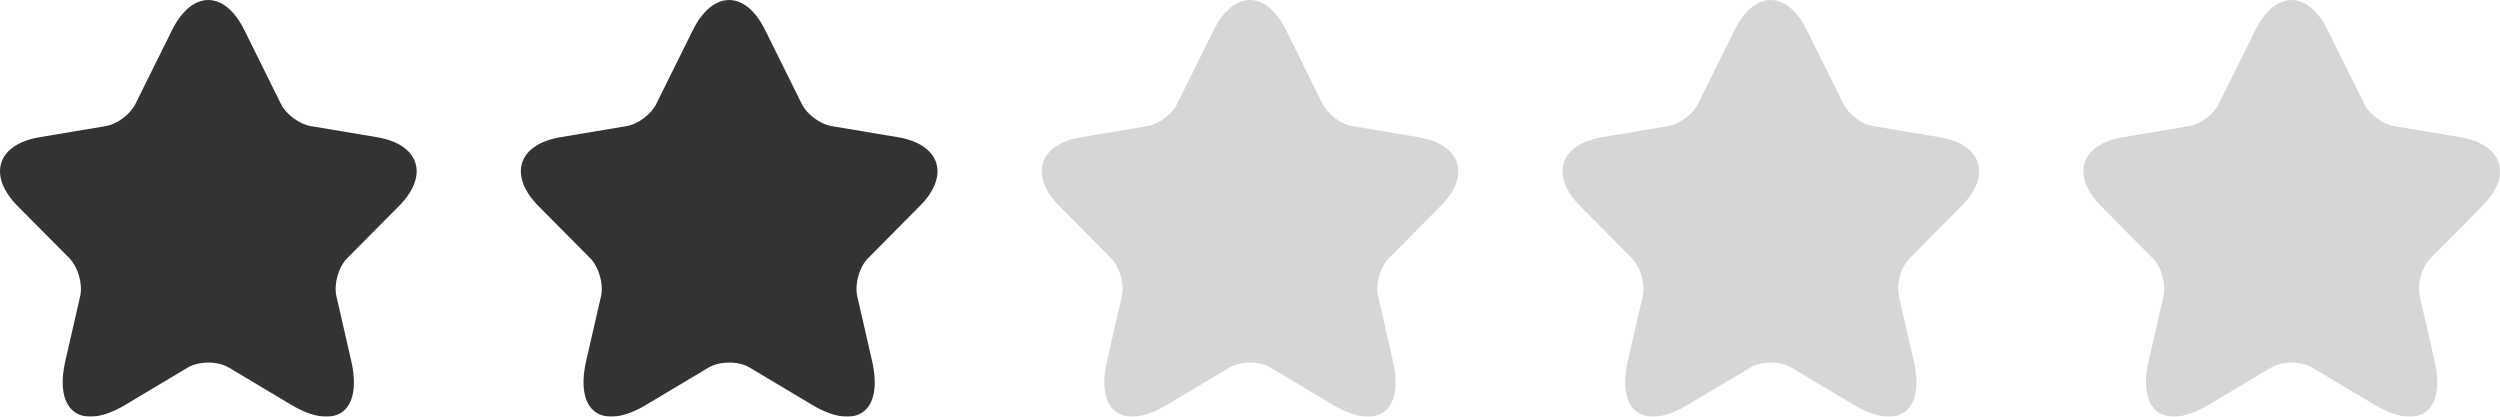 <svg width="120" height="20" viewBox="0 0 120 20" fill="none" xmlns="http://www.w3.org/2000/svg">
<g opacity="0.8">
<path d="M11.728 1.444L13.487 4.993C13.727 5.487 14.367 5.961 14.907 6.051L18.097 6.586C20.137 6.929 20.617 8.421 19.147 9.893L16.667 12.393C16.247 12.816 16.017 13.633 16.147 14.217L16.857 17.312C17.417 19.762 16.127 20.71 13.977 19.43L10.988 17.645C10.448 17.323 9.558 17.323 9.008 17.645L6.018 19.43C3.878 20.71 2.579 19.752 3.139 17.312L3.849 14.217C3.978 13.633 3.749 12.816 3.329 12.393L0.849 9.893C-0.611 8.421 -0.141 6.929 1.899 6.586L5.088 6.051C5.618 5.961 6.258 5.487 6.498 4.993L8.258 1.444C9.218 -0.481 10.778 -0.481 11.728 1.444Z" fill="black"/>
<path d="M36.728 1.444L38.487 4.993C38.727 5.487 39.367 5.961 39.907 6.051L43.097 6.586C45.137 6.929 45.617 8.421 44.147 9.893L41.667 12.393C41.247 12.816 41.017 13.633 41.147 14.217L41.857 17.312C42.417 19.762 41.127 20.71 38.977 19.43L35.988 17.645C35.448 17.323 34.558 17.323 34.008 17.645L31.018 19.43C28.878 20.71 27.579 19.752 28.139 17.312L28.849 14.217C28.979 13.633 28.748 12.816 28.329 12.393L25.849 9.893C24.389 8.421 24.859 6.929 26.899 6.586L30.088 6.051C30.618 5.961 31.258 5.487 31.498 4.993L33.258 1.444C34.218 -0.481 35.778 -0.481 36.728 1.444Z" fill="black"/>
<path opacity="0.2" d="M61.728 1.444L63.487 4.993C63.727 5.487 64.367 5.961 64.907 6.051L68.097 6.586C70.137 6.929 70.617 8.421 69.147 9.893L66.667 12.393C66.247 12.816 66.017 13.633 66.147 14.217L66.857 17.312C67.417 19.762 66.127 20.71 63.977 19.43L60.988 17.645C60.448 17.323 59.558 17.323 59.008 17.645L56.018 19.43C53.879 20.71 52.579 19.752 53.139 17.312L53.849 14.217C53.978 13.633 53.748 12.816 53.329 12.393L50.849 9.893C49.389 8.421 49.859 6.929 51.899 6.586L55.088 6.051C55.618 5.961 56.258 5.487 56.498 4.993L58.258 1.444C59.218 -0.481 60.778 -0.481 61.728 1.444Z" fill="black"/>
<path opacity="0.2" d="M86.728 1.444L88.487 4.993C88.727 5.487 89.367 5.961 89.907 6.051L93.097 6.586C95.137 6.929 95.617 8.421 94.147 9.893L91.667 12.393C91.247 12.816 91.017 13.633 91.147 14.217L91.857 17.312C92.417 19.762 91.127 20.71 88.977 19.43L85.988 17.645C85.448 17.323 84.558 17.323 84.008 17.645L81.018 19.43C78.879 20.71 77.579 19.752 78.139 17.312L78.849 14.217C78.978 13.633 78.749 12.816 78.329 12.393L75.849 9.893C74.389 8.421 74.859 6.929 76.899 6.586L80.088 6.051C80.618 5.961 81.258 5.487 81.498 4.993L83.258 1.444C84.218 -0.481 85.778 -0.481 86.728 1.444Z" fill="black"/>
<path opacity="0.2" d="M111.728 1.444L113.487 4.993C113.727 5.487 114.367 5.961 114.907 6.051L118.097 6.586C120.137 6.929 120.617 8.421 119.147 9.893L116.667 12.393C116.247 12.816 116.017 13.633 116.147 14.217L116.857 17.312C117.417 19.762 116.127 20.71 113.977 19.43L110.988 17.645C110.448 17.323 109.558 17.323 109.008 17.645L106.018 19.43C103.878 20.71 102.579 19.752 103.139 17.312L103.849 14.217C103.978 13.633 103.749 12.816 103.329 12.393L100.849 9.893C99.389 8.421 99.859 6.929 101.899 6.586L105.088 6.051C105.618 5.961 106.258 5.487 106.498 4.993L108.258 1.444C109.218 -0.481 110.778 -0.481 111.728 1.444Z" fill="black"/>
</g>
</svg>
